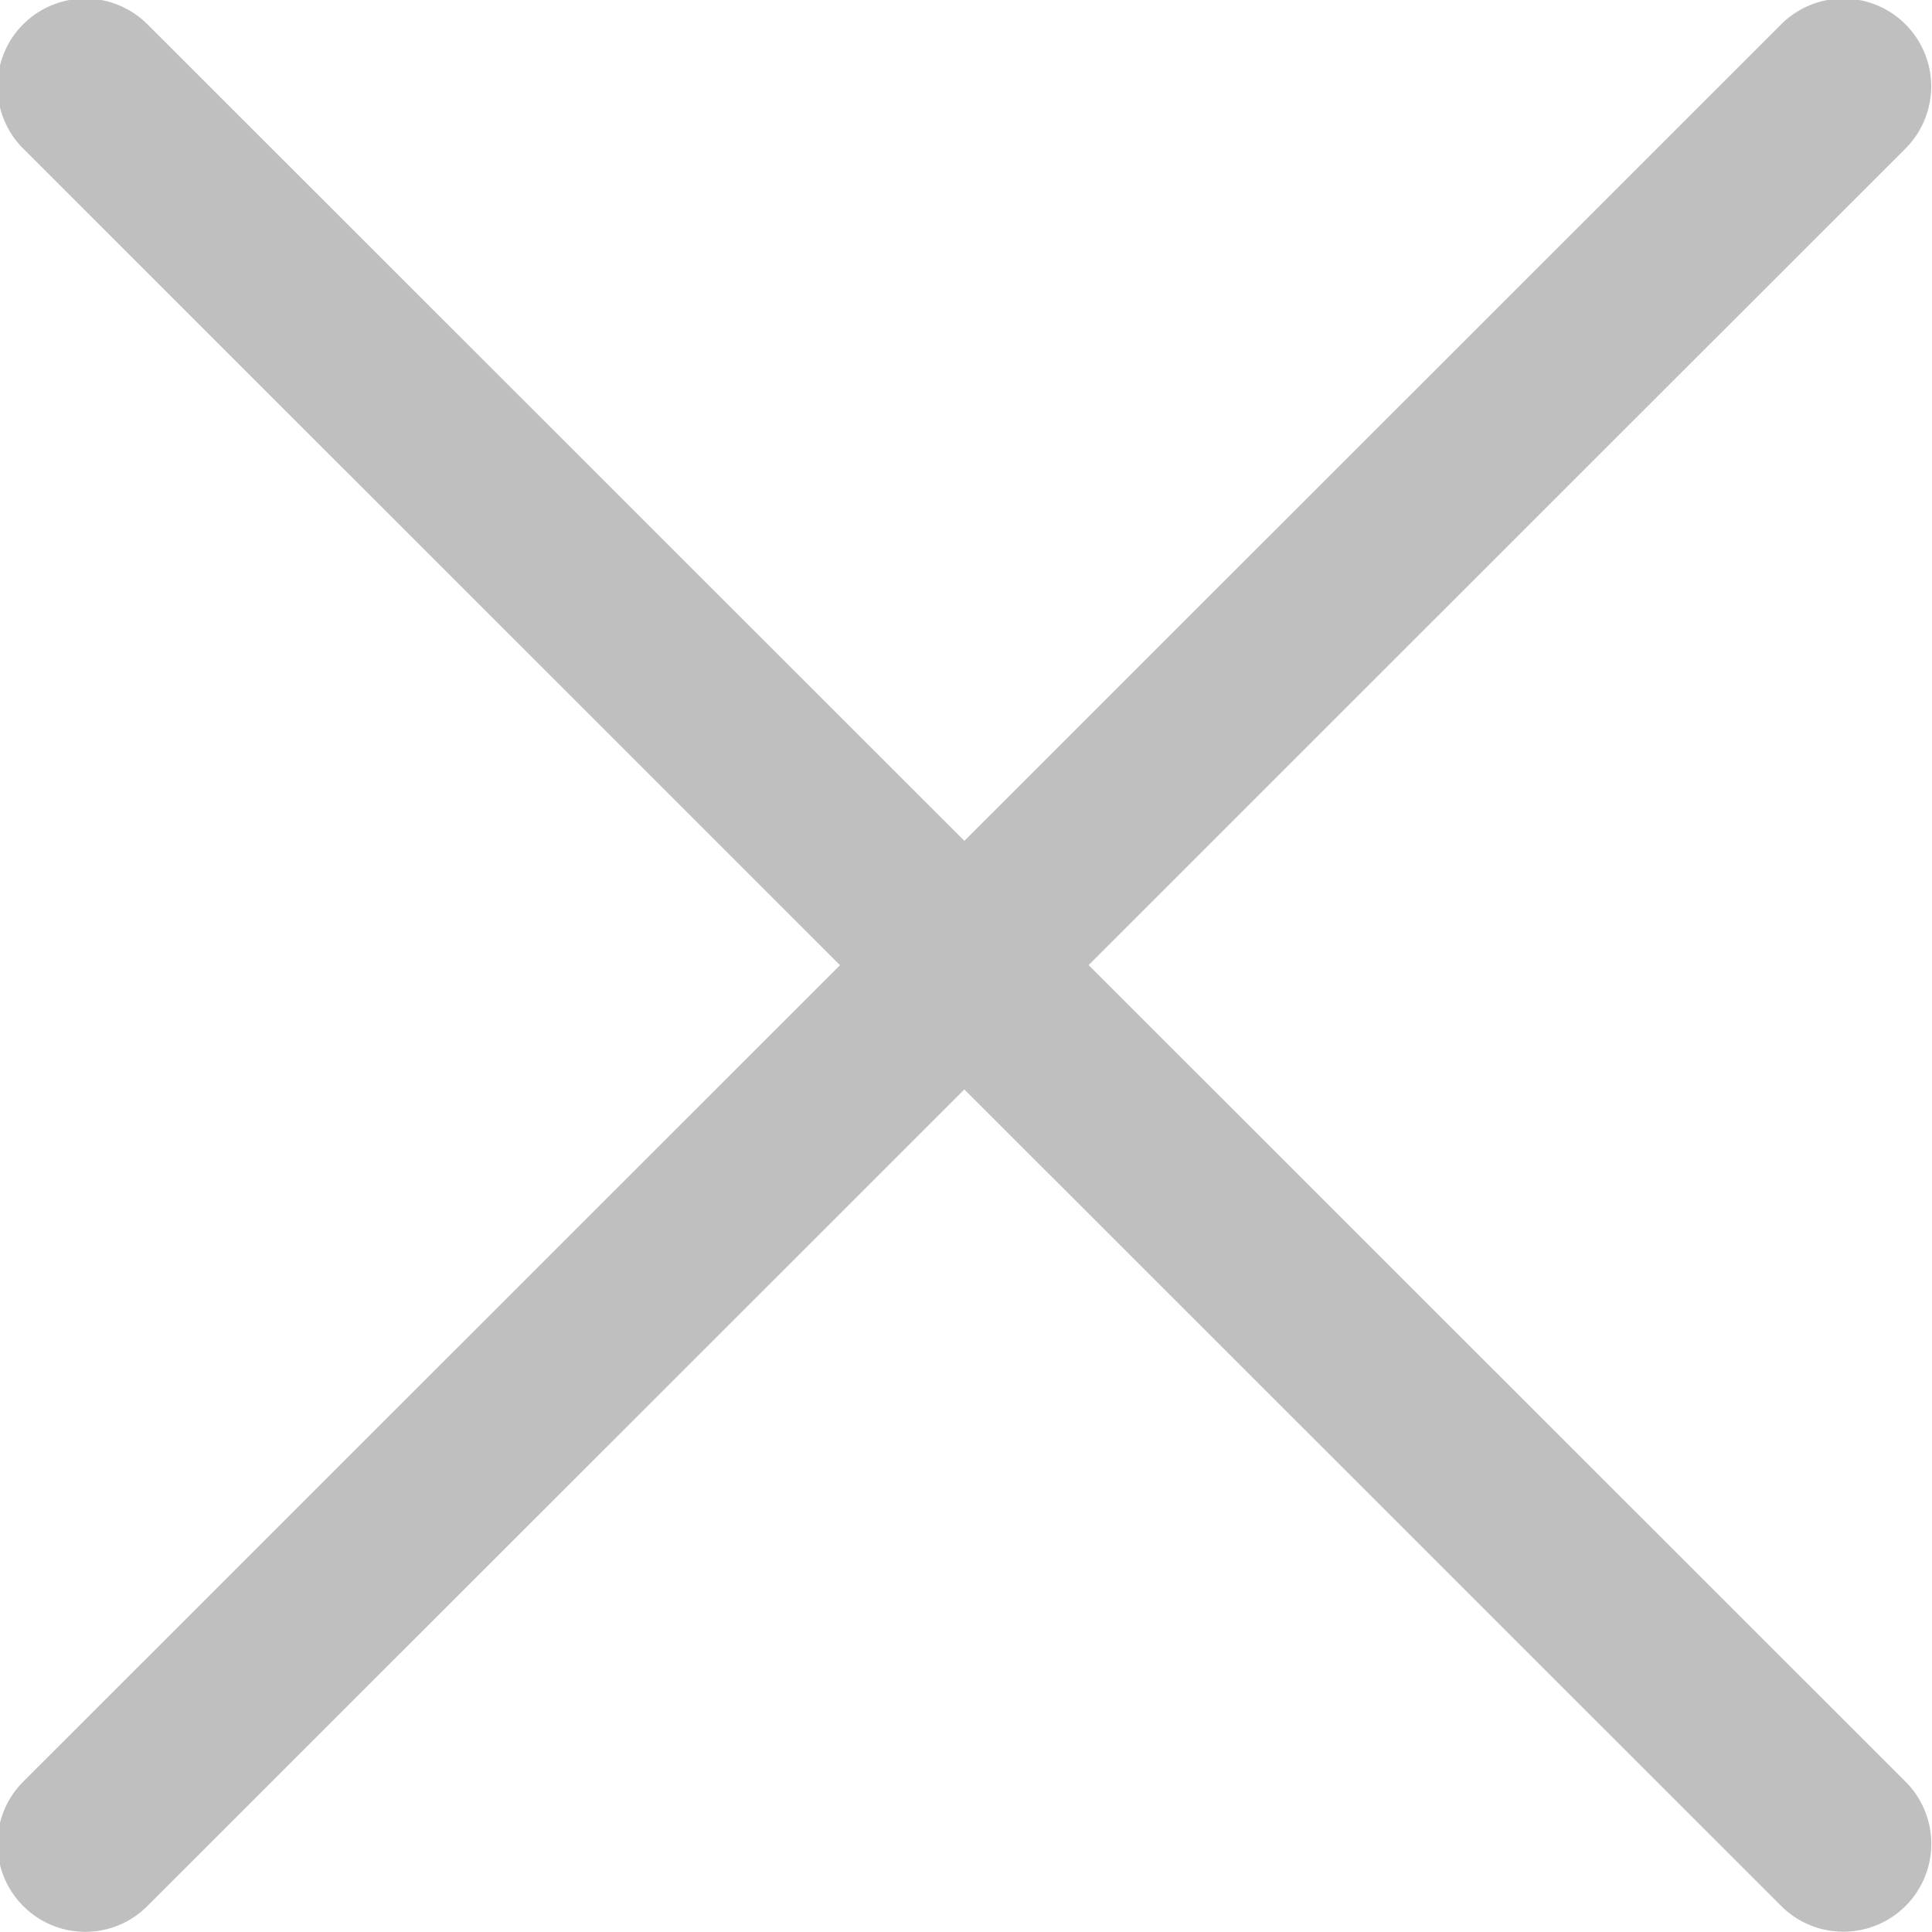 <svg xmlns="http://www.w3.org/2000/svg" xmlns:xlink="http://www.w3.org/1999/xlink" width="19" height="19" viewBox="0 0 19 19"><defs><path id="i1j4a" d="M990.128 220.997a.861.861 0 0 1-.611-.253l-8.033-8.03-8.034 8.03a.861.861 0 0 1-1.222 0 .864.864 0 0 1 0-1.222l8.033-8.03-8.033-8.031a.864.864 0 1 1 1.222-1.222l8.034 8.03 8.033-8.03a.864.864 0 0 1 1.222 1.222l-8.033 8.03 8.033 8.03a.864.864 0 0 1-.611 1.476z"/></defs><g><g transform="translate(-972 -202)"><use fill="#bfbfbf" xlink:href="#i1j4a"/></g></g></svg>